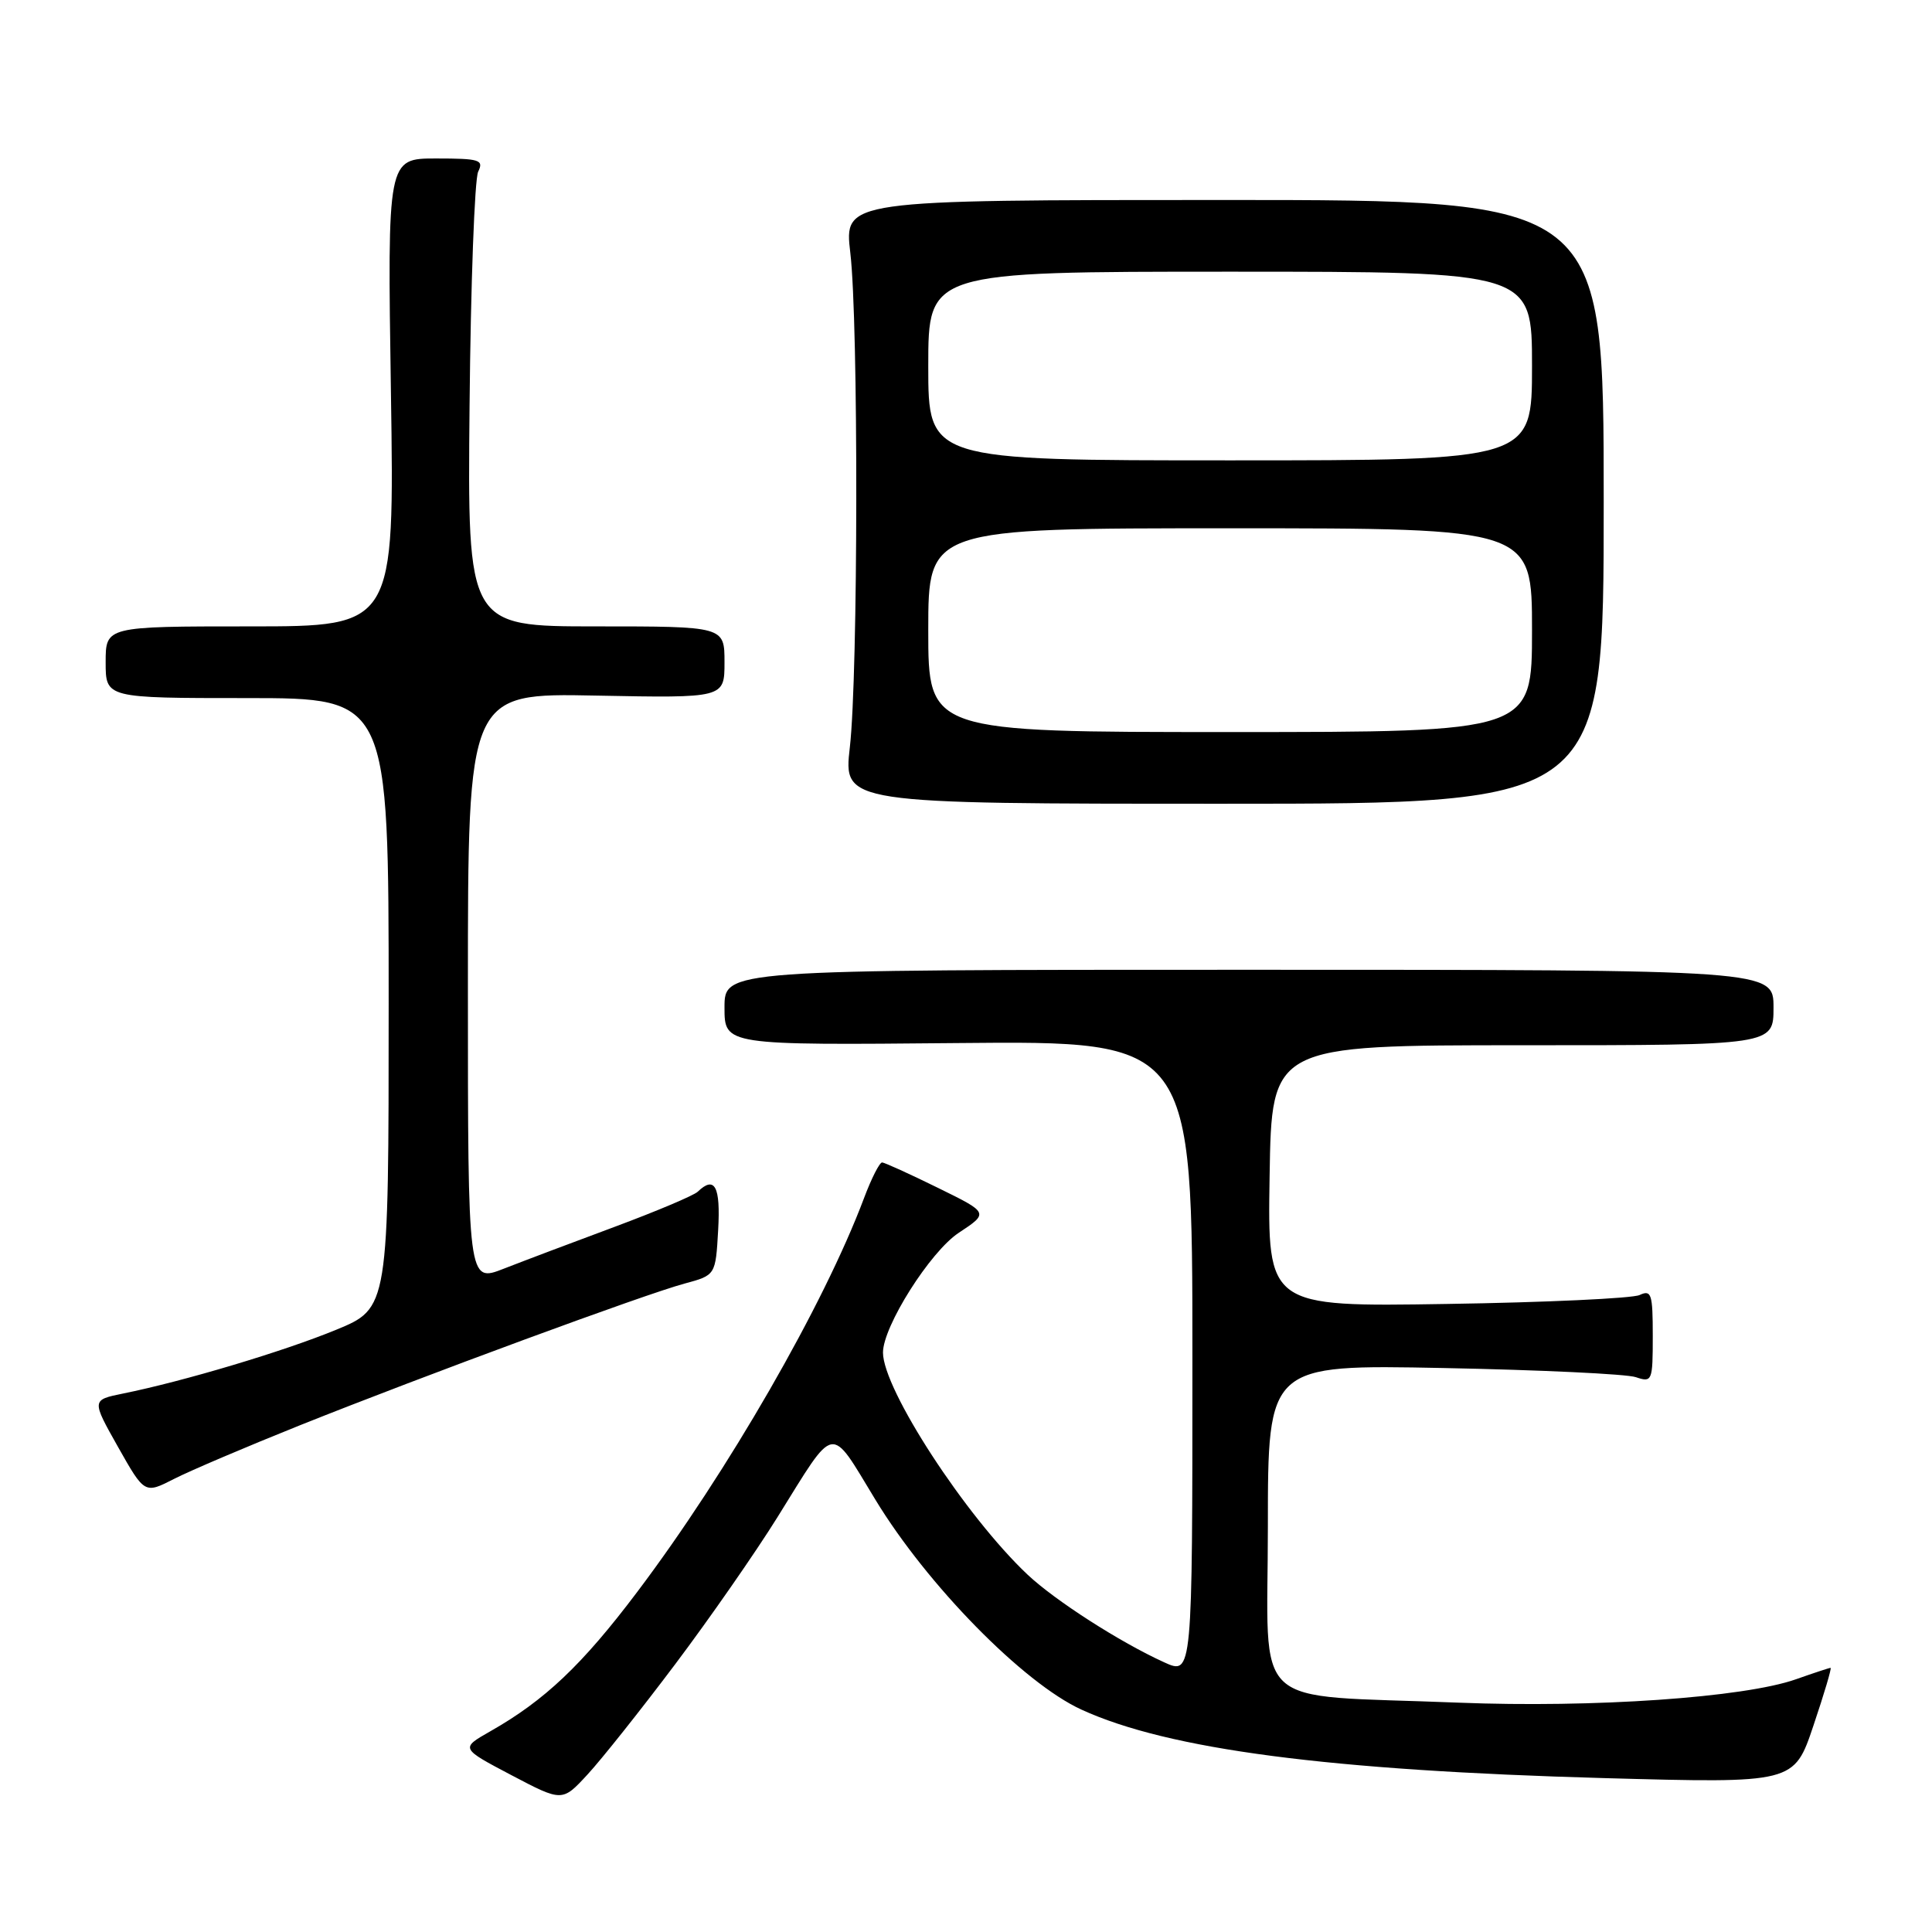 <?xml version="1.0" encoding="UTF-8" standalone="no"?>
<!DOCTYPE svg PUBLIC "-//W3C//DTD SVG 1.1//EN" "http://www.w3.org/Graphics/SVG/1.1/DTD/svg11.dtd" >
<svg xmlns="http://www.w3.org/2000/svg" xmlns:xlink="http://www.w3.org/1999/xlink" version="1.1" viewBox="0 0 256 256">
 <g >
 <path fill="currentColor"
d=" M 89.48 220.50 C 94.03 214.45 100.13 205.68 103.04 201.00 C 110.83 188.48 109.87 188.65 115.99 198.71 C 122.87 210.04 135.60 223.01 143.29 226.53 C 154.83 231.82 176.11 234.60 212.61 235.61 C 237.72 236.30 237.72 236.30 240.29 228.65 C 241.71 224.44 242.73 221.00 242.56 221.00 C 242.39 221.00 240.33 221.68 237.98 222.51 C 231.09 224.94 211.12 226.32 193.23 225.61 C 165.16 224.48 168.00 227.11 168.00 202.27 C 168.00 180.81 168.00 180.81 191.25 181.27 C 204.04 181.52 215.51 182.06 216.75 182.48 C 218.92 183.21 219.00 183.02 219.00 177.01 C 219.00 171.44 218.82 170.87 217.25 171.60 C 216.29 172.04 204.80 172.58 191.73 172.78 C 167.95 173.16 167.95 173.16 168.23 155.83 C 168.50 138.50 168.50 138.50 201.75 138.50 C 235.00 138.50 235.00 138.50 235.00 133.50 C 235.00 128.50 235.00 128.50 165.50 128.50 C 96.00 128.50 96.00 128.50 96.00 133.50 C 96.00 138.50 96.00 138.50 127.00 138.21 C 158.00 137.92 158.00 137.92 158.00 179.94 C 158.00 221.97 158.00 221.97 154.25 220.26 C 148.38 217.59 139.82 212.09 136.16 208.65 C 127.96 200.92 117.00 184.09 117.00 179.22 C 117.00 175.75 123.25 165.86 127.03 163.36 C 131.04 160.71 131.04 160.71 124.27 157.39 C 120.55 155.56 117.22 154.05 116.89 154.03 C 116.55 154.01 115.47 156.14 114.49 158.75 C 109.16 172.93 96.43 195.04 84.42 210.96 C 77.16 220.59 72.19 225.31 64.96 229.41 C 61.01 231.66 61.01 231.66 67.75 235.21 C 74.50 238.76 74.50 238.76 77.85 235.13 C 79.70 233.13 84.93 226.55 89.48 220.50 Z  M 39.76 188.85 C 56.32 182.23 85.46 171.49 90.71 170.08 C 94.82 168.97 94.82 168.97 95.16 162.98 C 95.49 157.19 94.71 155.74 92.45 157.91 C 91.93 158.41 87.00 160.49 81.50 162.54 C 76.00 164.58 69.36 167.09 66.75 168.11 C 62.00 169.97 62.00 169.97 62.00 130.90 C 62.00 91.83 62.00 91.83 79.00 92.17 C 96.00 92.50 96.00 92.50 96.00 87.75 C 96.00 83.00 96.00 83.00 78.97 83.00 C 61.94 83.00 61.94 83.00 62.22 53.75 C 62.37 37.66 62.89 23.71 63.36 22.75 C 64.13 21.18 63.57 21.00 57.77 21.00 C 51.33 21.00 51.33 21.00 51.80 52.00 C 52.27 83.00 52.27 83.00 33.14 83.00 C 14.00 83.00 14.00 83.00 14.00 87.75 C 14.00 92.50 14.00 92.50 32.75 92.50 C 51.50 92.50 51.50 92.50 51.50 132.92 C 51.50 173.34 51.50 173.34 44.50 176.22 C 37.56 179.07 24.37 183.02 16.31 184.65 C 12.13 185.50 12.13 185.50 15.64 191.73 C 19.16 197.96 19.16 197.96 23.09 195.95 C 25.25 194.85 32.75 191.66 39.76 188.85 Z  M 212.50 66.50 C 212.50 26.50 212.50 26.50 162.17 26.50 C 111.85 26.50 111.85 26.50 112.67 33.50 C 113.76 42.69 113.71 89.41 112.61 99.00 C 111.75 106.50 111.75 106.50 162.12 106.50 C 212.50 106.50 212.50 106.50 212.50 66.50 Z  M 123.00 83.50 C 123.00 70.00 123.00 70.00 163.00 70.00 C 203.00 70.00 203.00 70.00 203.00 83.50 C 203.00 97.00 203.00 97.00 163.00 97.00 C 123.00 97.00 123.00 97.00 123.00 83.50 Z  M 123.00 48.50 C 123.00 36.00 123.00 36.00 163.00 36.00 C 203.00 36.00 203.00 36.00 203.00 48.50 C 203.00 61.00 203.00 61.00 163.00 61.00 C 123.00 61.00 123.00 61.00 123.00 48.50 Z "/>
</g>
</svg>